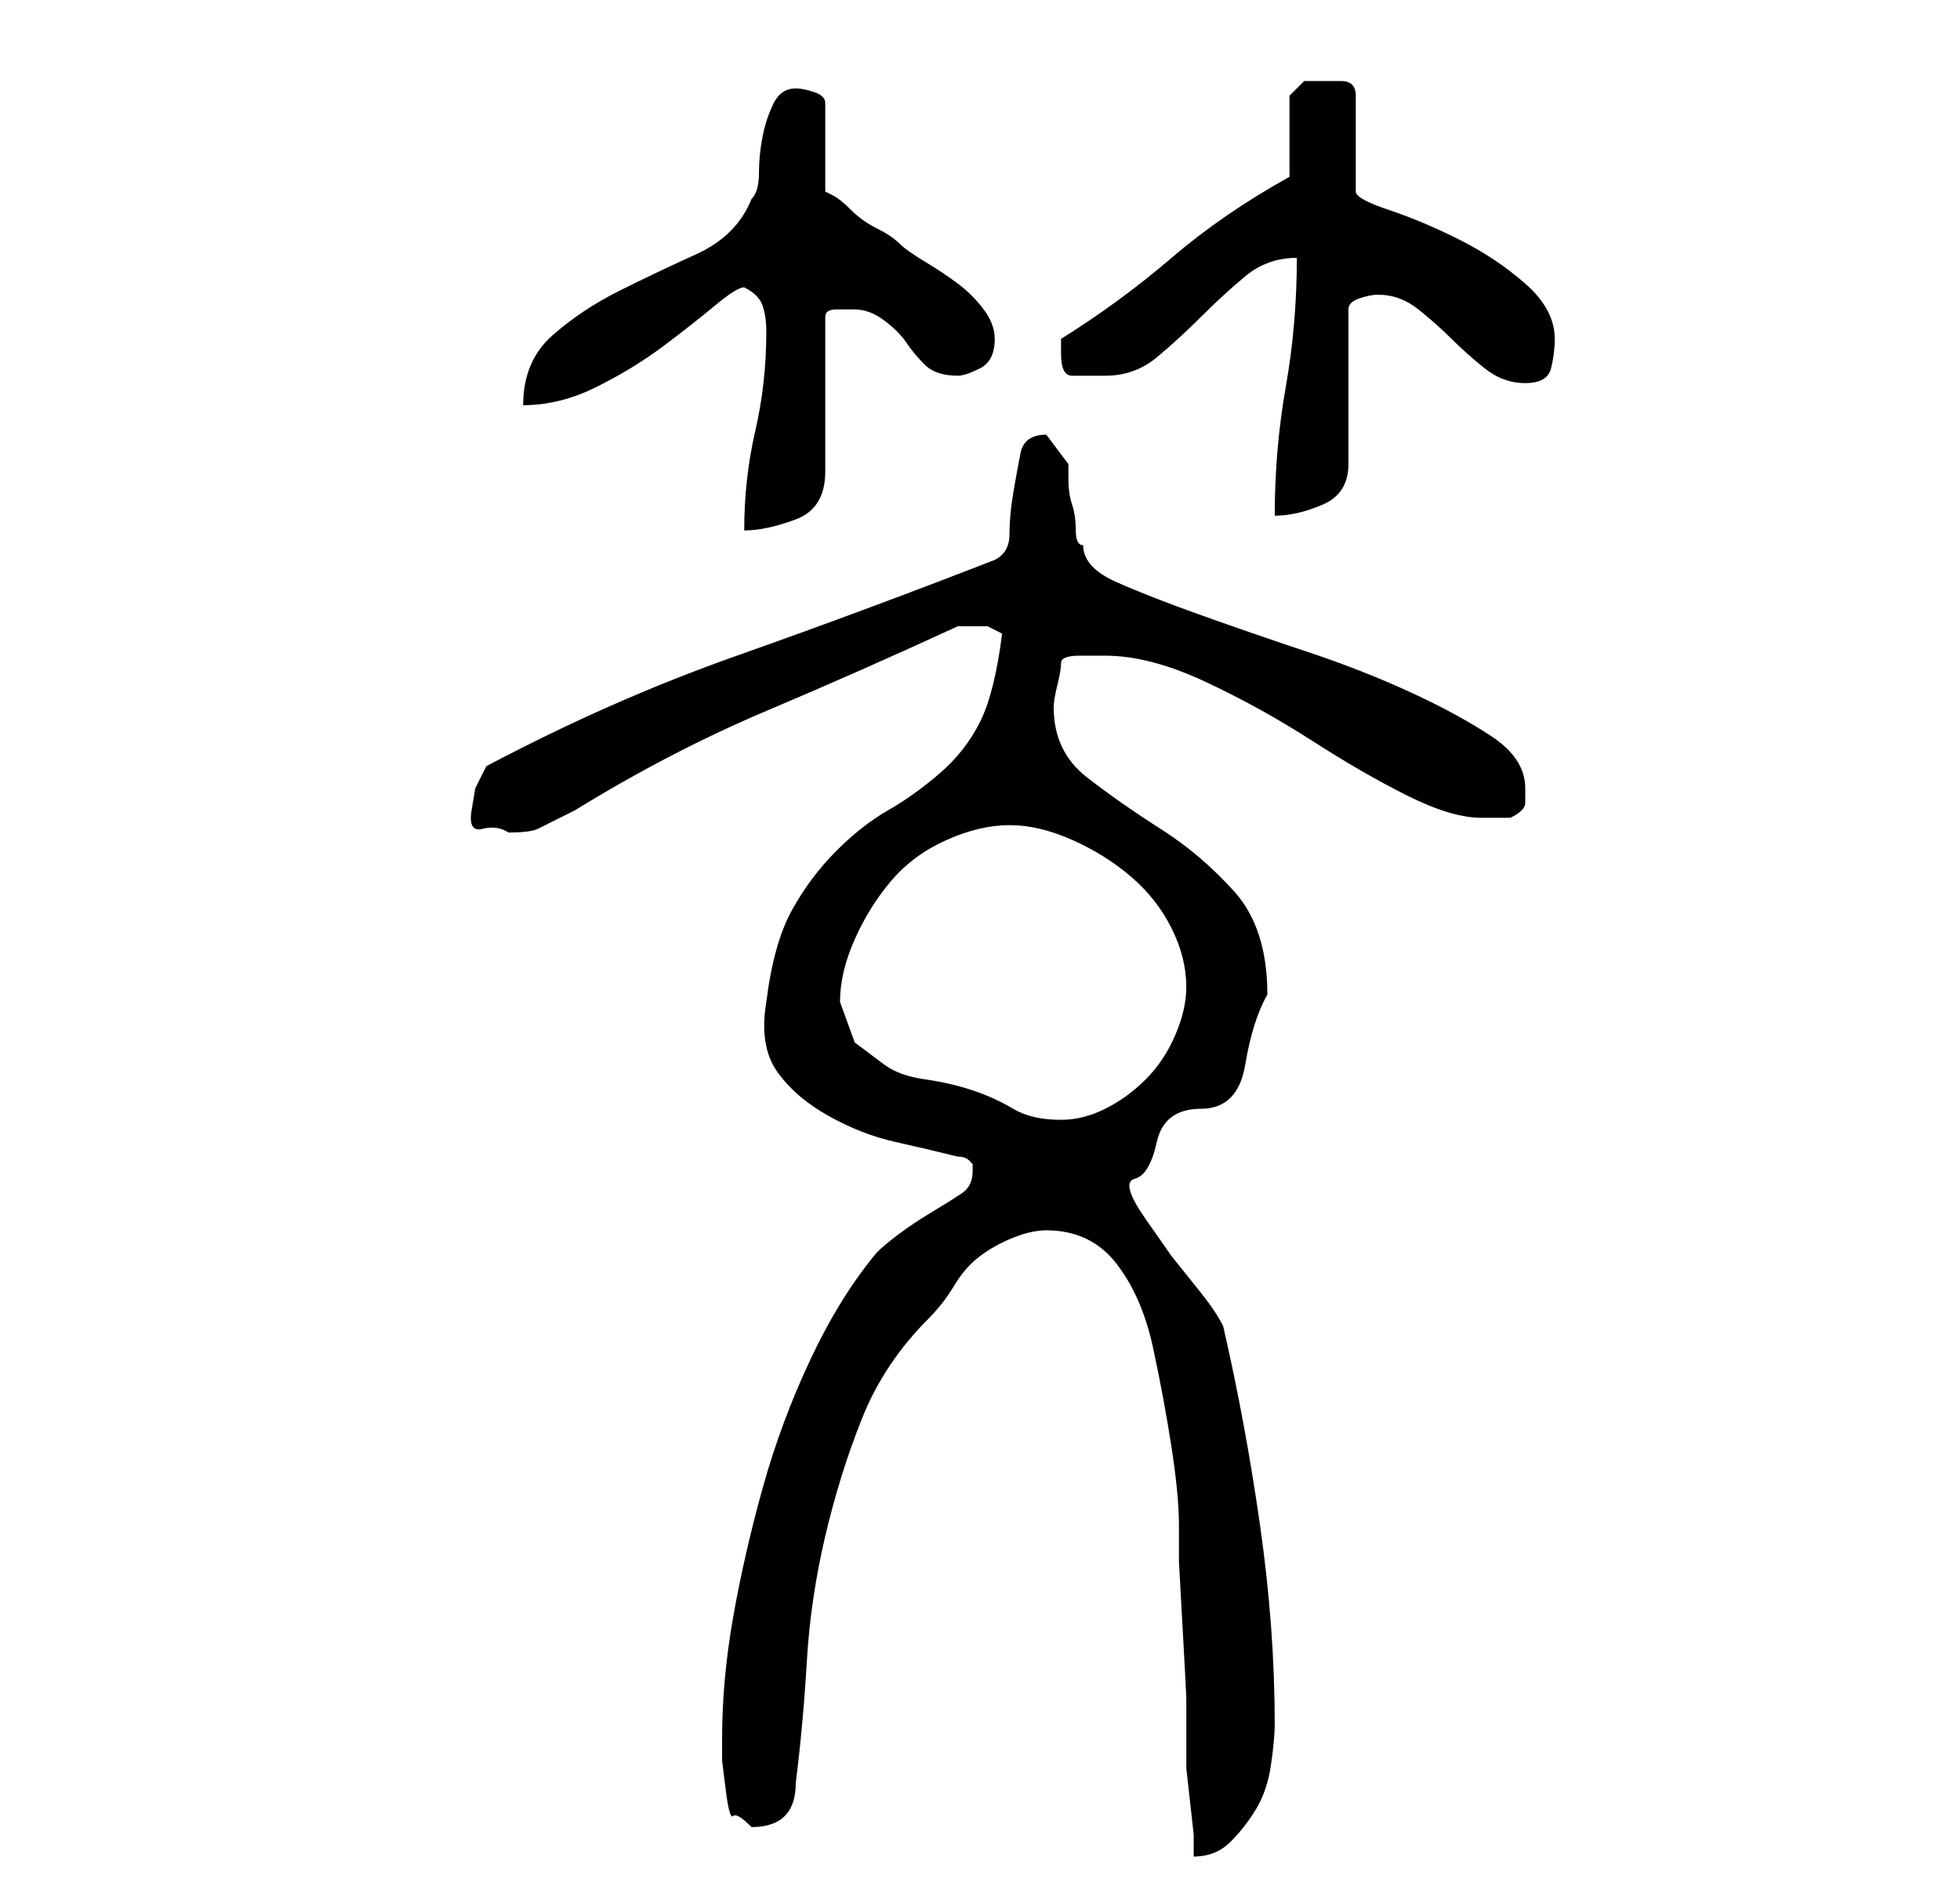 <?xml version="1.0" standalone="no"?>
<!DOCTYPE svg PUBLIC "-//W3C//DTD SVG 1.1//EN" "http://www.w3.org/Graphics/SVG/1.1/DTD/svg11.dtd" >
<svg xmlns="http://www.w3.org/2000/svg" xmlns:xlink="http://www.w3.org/1999/xlink" version="1.1" viewBox="-10 0 266 256">
   <path fill="currentColor"
d="M132 167q6 0 9.5 4.5t5 11.5t2.5 13.5t1 10.5v5t0.5 9t0.5 9.5v6.5v3t0.5 4.5t0.5 4.5v3q3 0 5 -2t3.5 -4.5t2 -6t0.5 -5.5q0 -13 -2 -27t-5 -27q-1 -2 -3 -4.5l-4 -5t-3.5 -5t-1.5 -5.5t3 -5t6 -4.5t6 -6t3 -9.5q0 -9 -4.5 -14t-10 -8.5t-10 -7t-4.5 -9.5q0 -1 0.5 -3
t0.5 -3t2.5 -1h3.5q6 0 13.5 3.5t14.5 8t13 7.5t10 3h2h2q2 -1 2 -2v-2q0 -4 -4.5 -7t-11 -6t-14 -5.5t-14.5 -5t-11.5 -4.5t-4.5 -5q-1 0 -1 -2t-0.5 -3.5t-0.5 -3.5v-2l-3 -4v0q-3 0 -3.5 2.5t-1 5.5t-0.5 5.5t-2 3.5q-18 7 -35 13t-34 15l-1.5 3t-0.5 3t1.5 2.5t3.5 0.5
q3 0 4 -0.5l5 -2.5q13 -8 26 -13.5t26 -11.5h2h2t2 1q-1 8 -3 12t-5.5 7t-7 5t-7 5.5t-6 8t-3.5 12.5q-1 6 1.5 9.5t7 6t9 3.5t8.5 2q1 0 1.5 0.5l0.5 0.5v0.5v0.5q0 2 -1.5 3t-4 2.5t-4.5 3t-3 2.5q-5 6 -9 14.5t-6.5 17.5t-4 17.5t-1.5 16.5v3t0.5 4t1 3.5t2.5 1.5
q6 0 6 -6q1 -8 1.5 -16.5t2.5 -17t5 -16t9 -13.5q2 -2 3.5 -4.5t3.5 -4t4.5 -2.5t4.5 -1zM104 136q0 -4 2 -8.5t5 -8t7.5 -5.5t8.5 -2t8.5 2t8 5t5.5 7t2 8q0 3 -1.5 6.5t-4 6t-5.5 4t-6 1.5q-4 0 -6.5 -1.5t-5.5 -2.5t-6.5 -1.5t-5.5 -2l-4 -3t-2 -5.5zM94 45
q0 7 -1.5 13.5t-1.5 13.5q3 0 7 -1.5t4 -6.5v-21q0 -1 1.5 -1h2.5q2 0 4 1.5t3 3t2.5 3t4.5 1.5q1 0 3 -1t2 -4q0 -2 -1.5 -4t-3.5 -3.5t-4.5 -3t-3.5 -2.5t-3 -2t-3.5 -2.5t-2.5 -2l-1 -0.5v-12q0 -1 -1.5 -1.5t-2.5 -0.5q-2 0 -3 2t-1.5 4.5t-0.5 5t-1 3.5q-2 5 -7.5 7.5
t-10.5 5t-9 6t-4 9.5q5 0 10 -2.5t9 -5.5t7 -5.5t4 -2.5q2 1 2.5 2.5t0.5 3.5zM166 35q0 9 -1.5 17.5t-1.5 17.5q3 0 6.5 -1.5t3.5 -5.5v-21q0 -1 1.5 -1.5t2.5 -0.5q3 0 5.5 2t4.5 4t4.5 4t5.5 2t3.5 -2t0.5 -4q0 -4 -4 -7.5t-9 -6t-9.5 -4t-4.5 -2.5v-13q0 -2 -2 -2h-2h-3
t-2 2v11q-9 5 -16 11t-15 11v2q0 3 1.5 3h4.5q4 0 7 -2.5t6 -5.5t6 -5.5t7 -2.5z" />
</svg>
